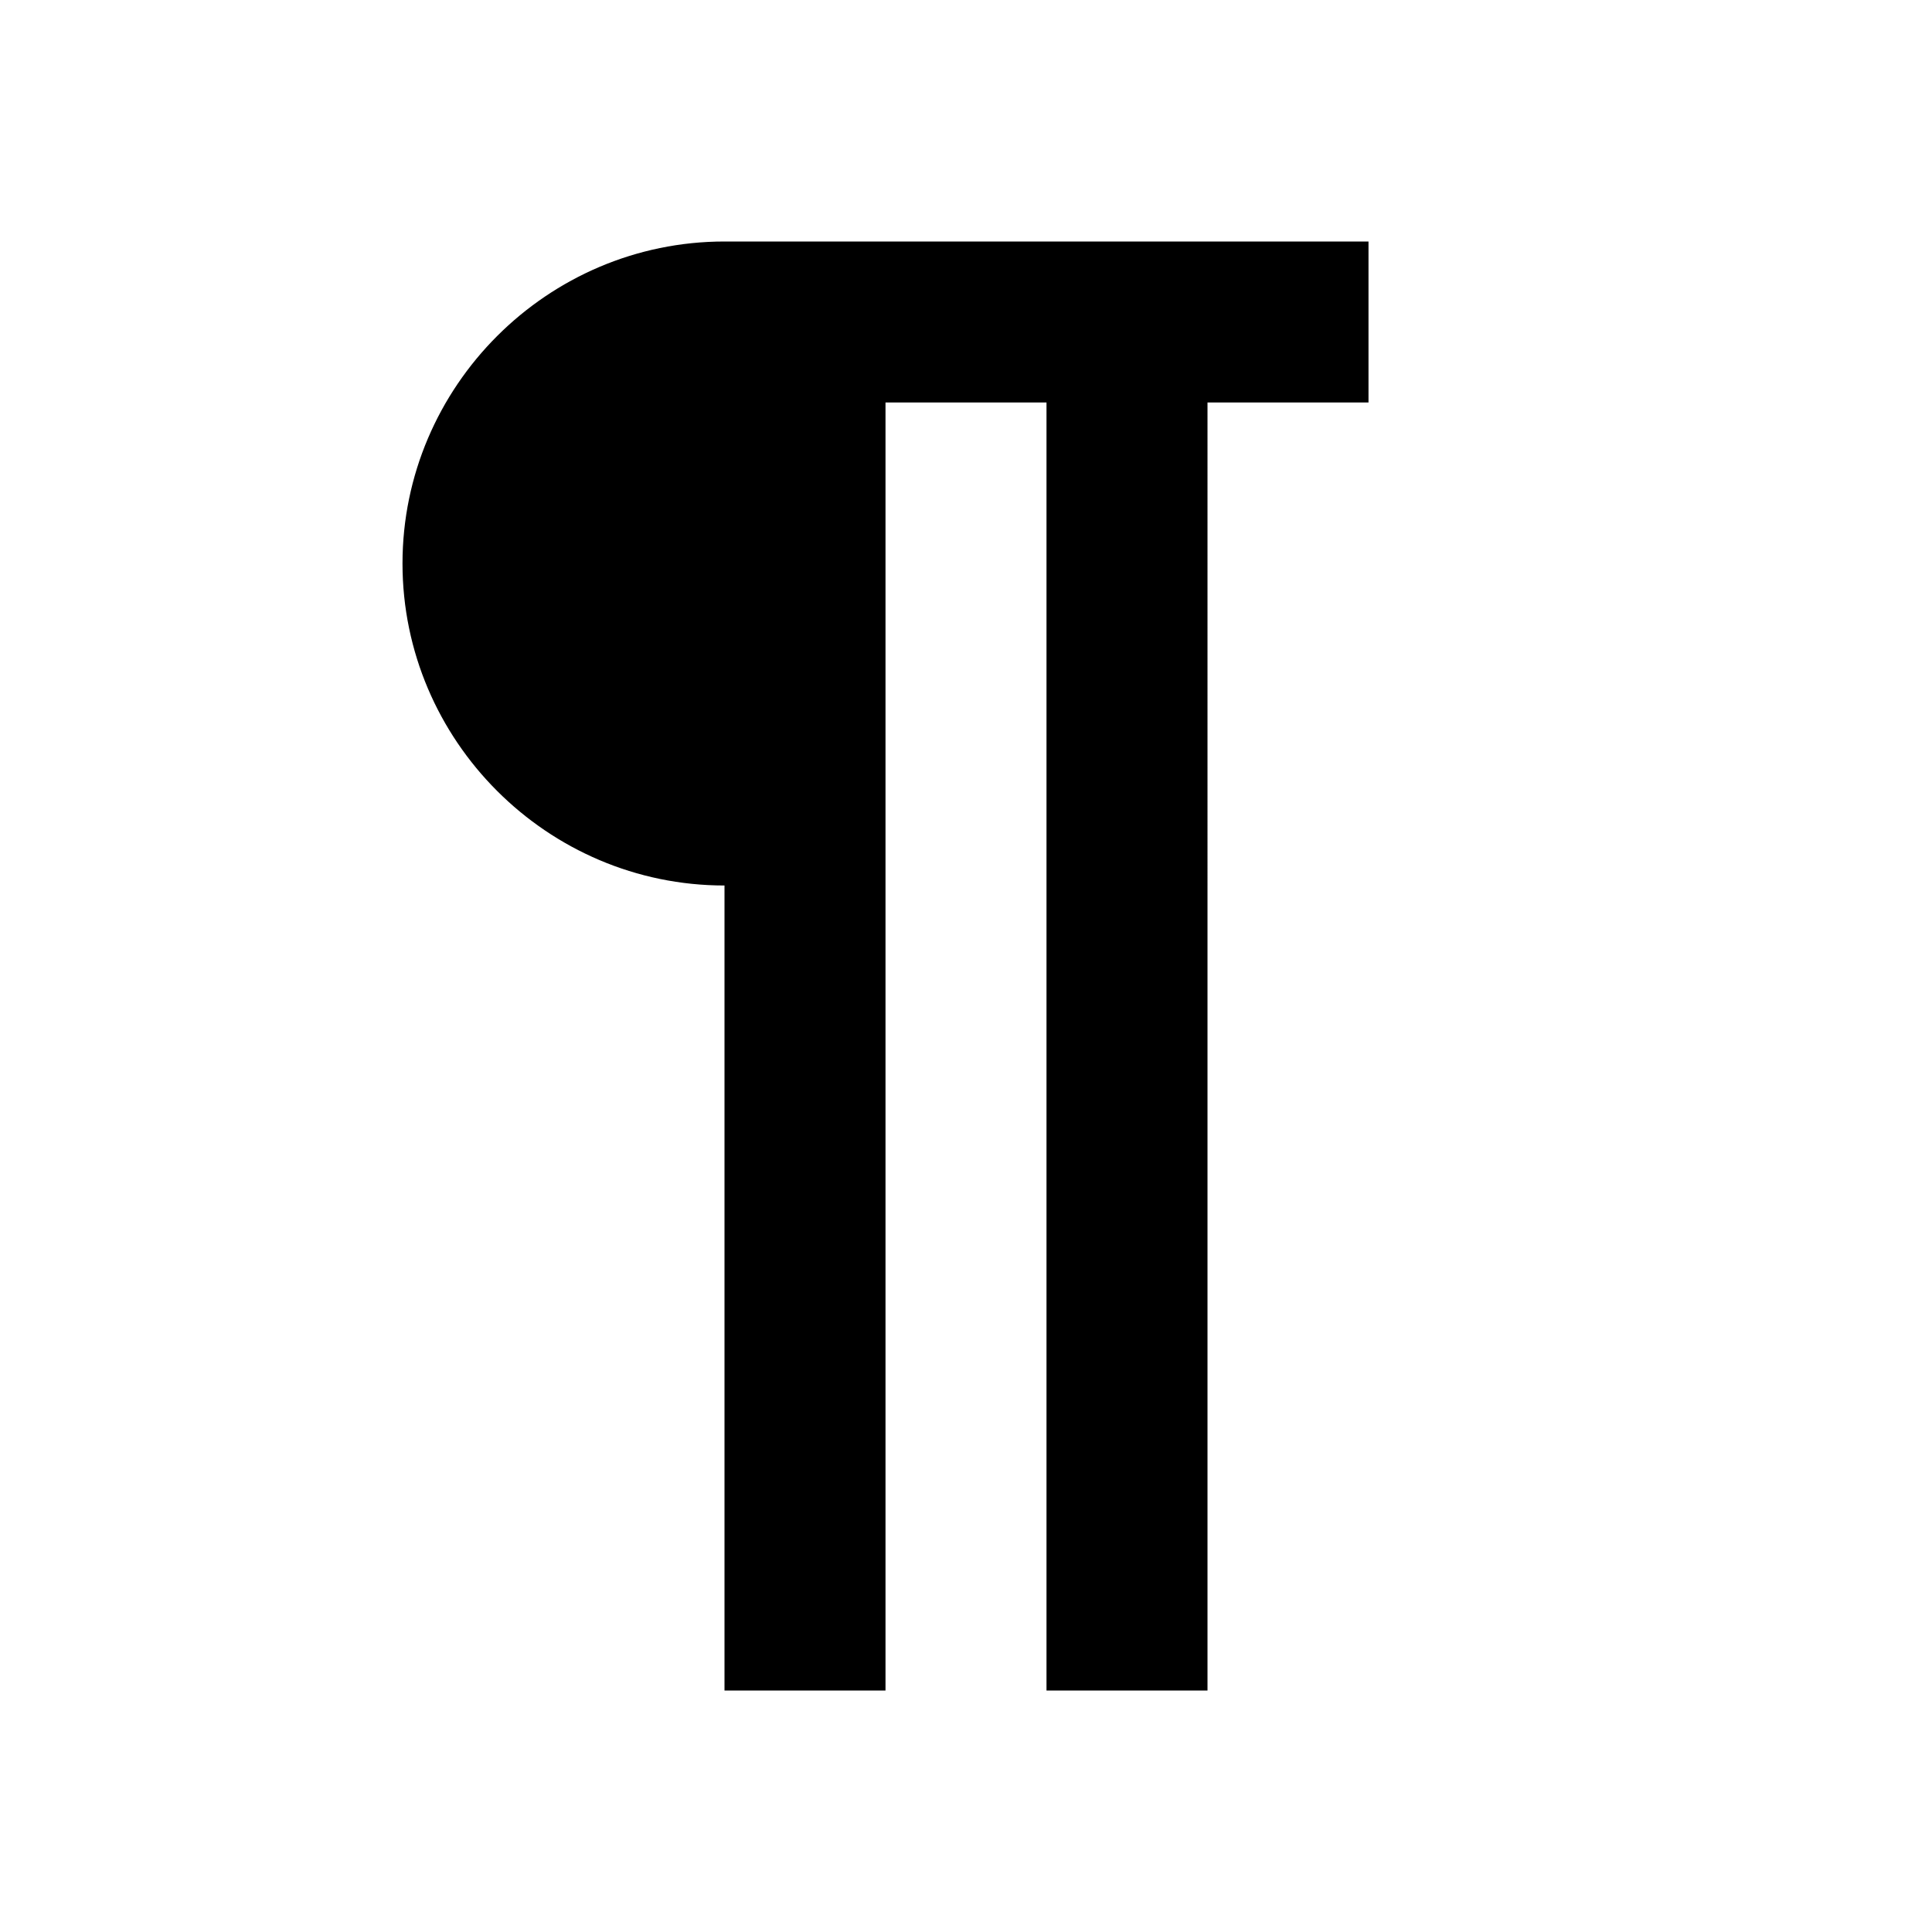 <?xml version="1.0" encoding="utf-8"?>
<!-- Generator: Adobe Illustrator 24.0.3, SVG Export Plug-In . SVG Version: 6.00 Build 0)  -->
<svg version="1.1" id="Layer_1" xmlns="http://www.w3.org/2000/svg" xmlns:xlink="http://www.w3.org/1999/xlink" x="0px" y="0px"
	 viewBox="0 0 24 24" style="enable-background:new 0 0 24 24;" xml:space="preserve">
<style type="text/css">
	.st0{fill:none;}
</style>
<path d="M9,11v10h2V5h2v16h2V5h2V3H9C6.8,3,5,4.8,5,7S6.8,11,9,11z"/>
<path class="st0" d="M0,0h24v24H0V0z"/>
</svg>
